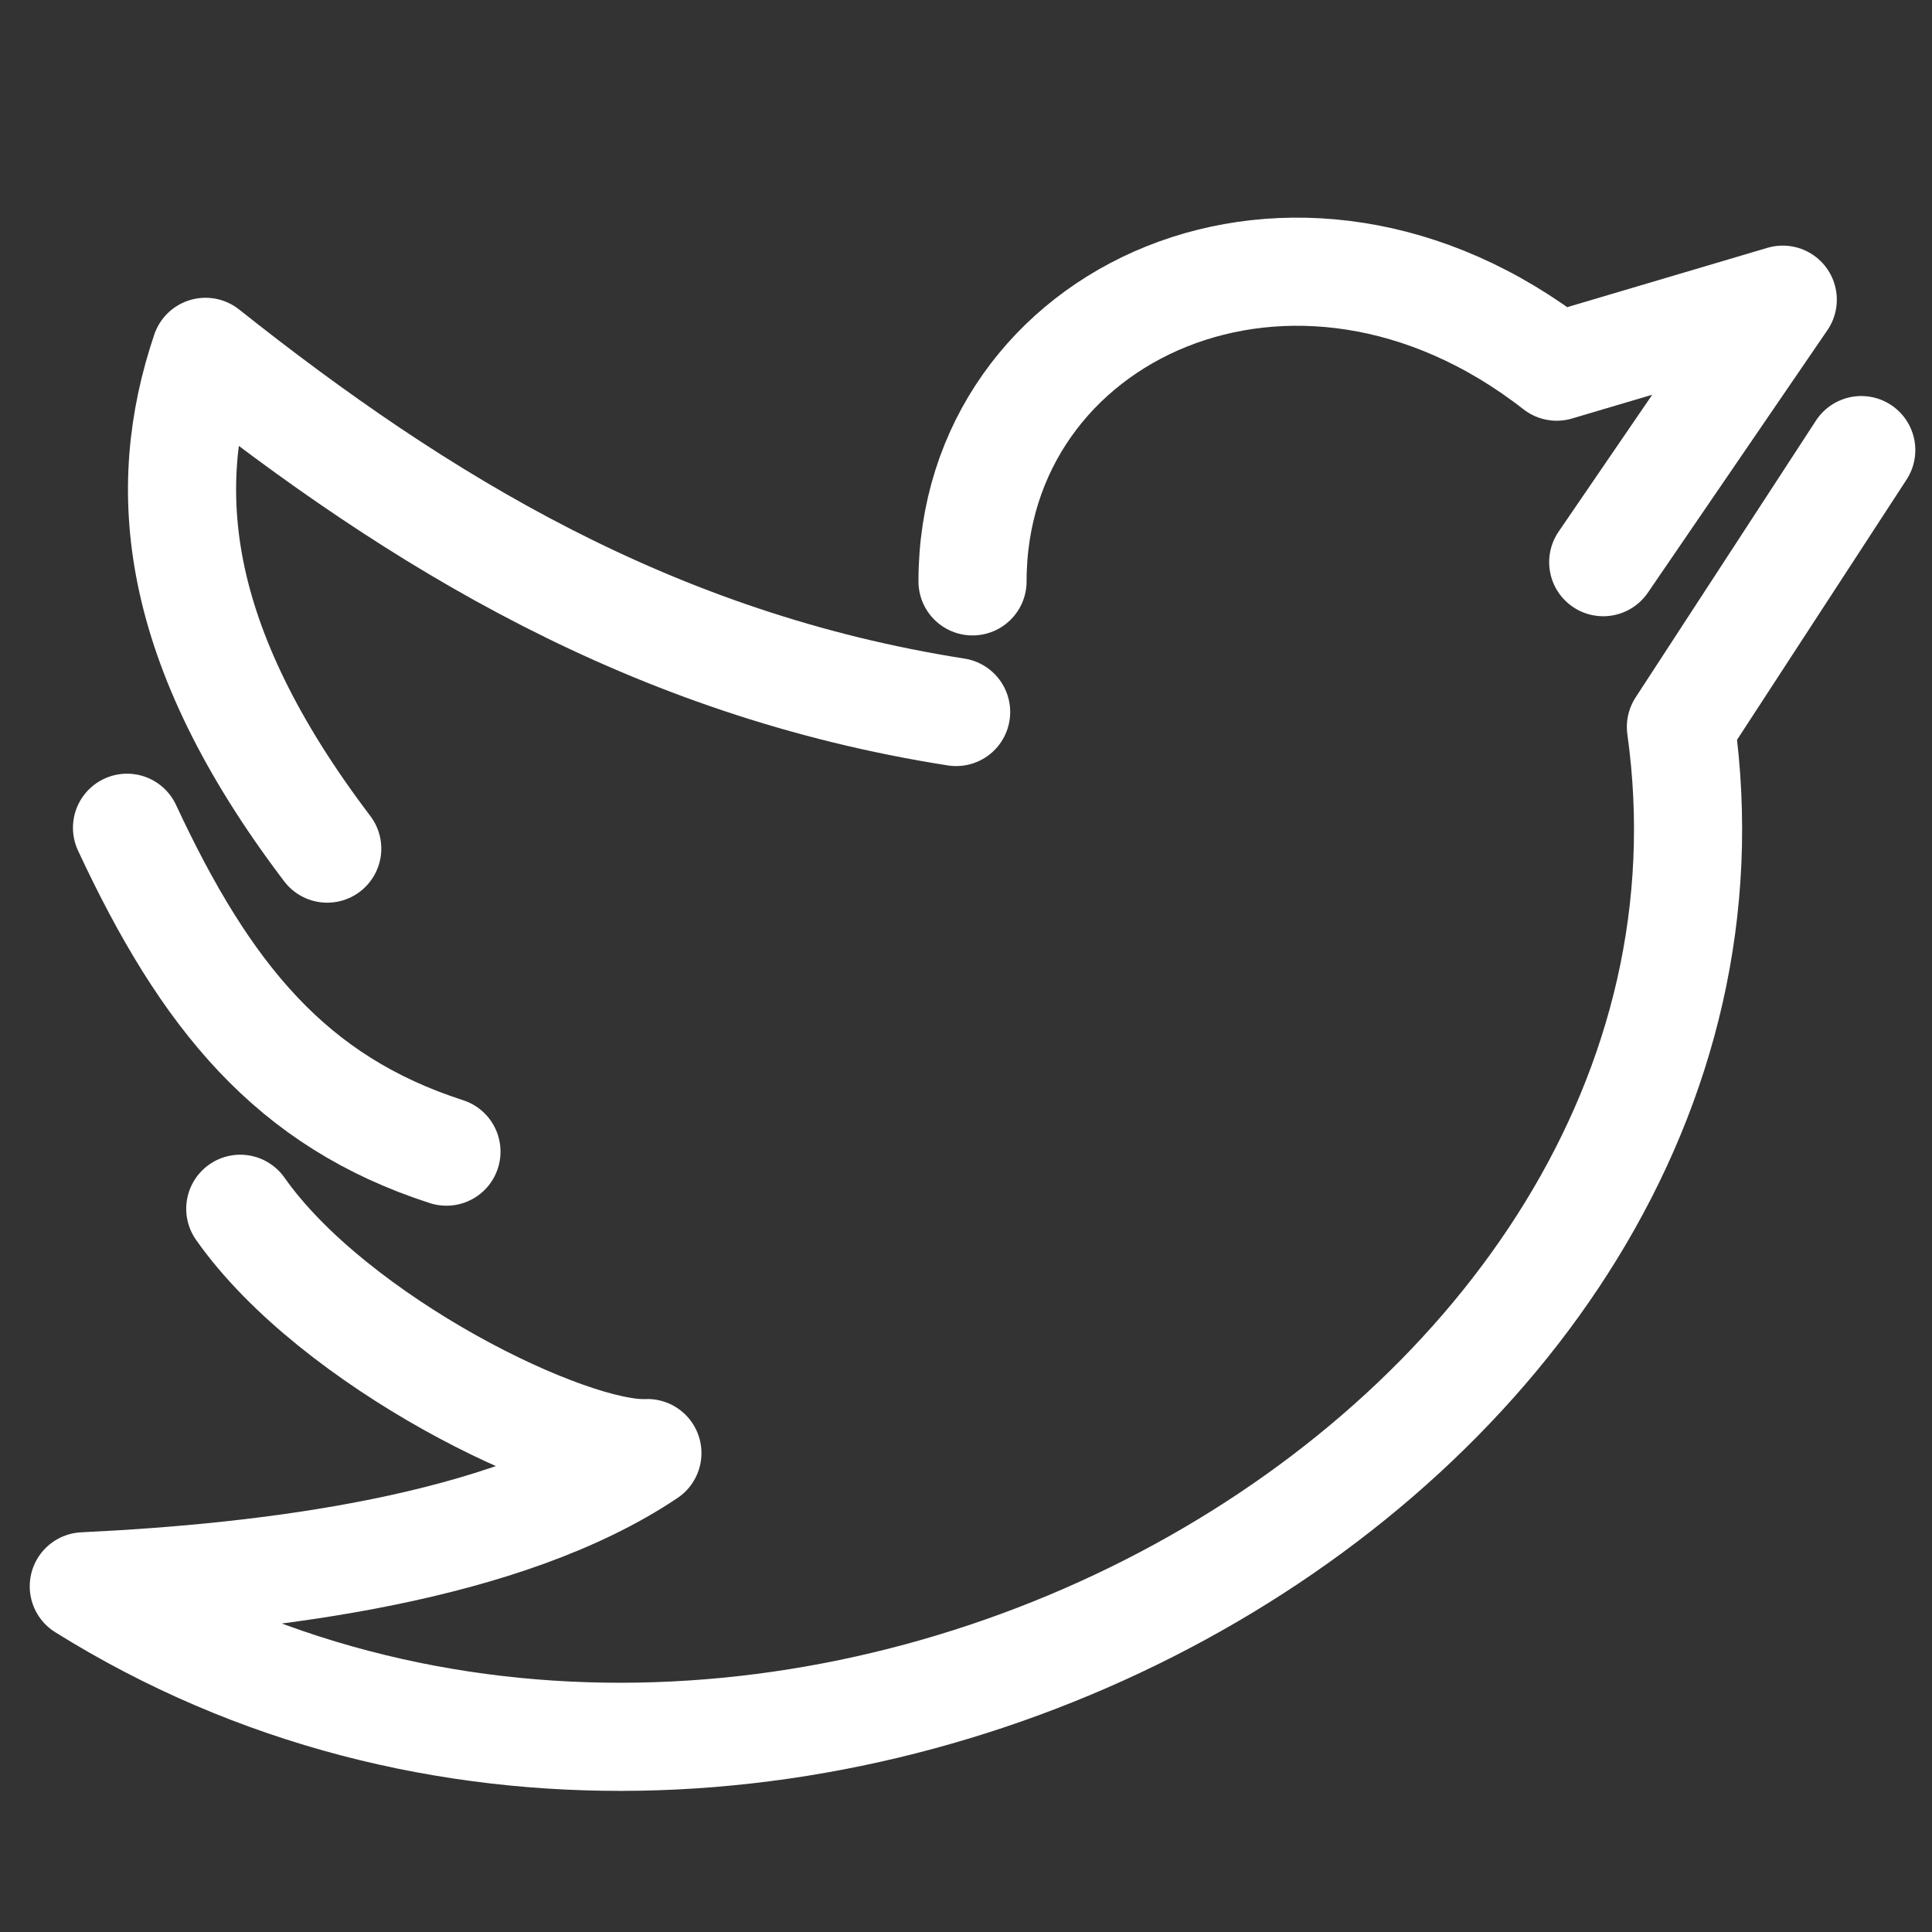 <?xml version="1.0" encoding="UTF-8" standalone="no"?><!DOCTYPE svg PUBLIC "-//W3C//DTD SVG 1.1//EN" "http://www.w3.org/Graphics/SVG/1.1/DTD/svg11.dtd"><svg width="100%" height="100%" viewBox="0 0 201 201" version="1.1" xmlns="http://www.w3.org/2000/svg" xmlns:xlink="http://www.w3.org/1999/xlink" xml:space="preserve" xmlns:serif="http://www.serif.com/" style="fill-rule:evenodd;clip-rule:evenodd;stroke-linecap:round;stroke-linejoin:round;stroke-miterlimit:1.5;"><rect x="0" y="0" width="201" height="201" fill="#333333" stroke="none"/><g><path d="M99.473,74.075c-31.601,-4.954 -55.875,-19.821 -78.093,-37.47c-4.779,14.148 -3.515,30.364 12.663,51.682" style="fill:none;stroke:#fff;stroke-width:11.25px;"/><path d="M13.215,86.117c8.199,17.607 17.108,28.494 33.232,33.697" style="fill:none;stroke:#fff;stroke-width:11.25px;"/><path d="M24.998,125.757c9.746,13.874 34.208,25.817 42.354,25.418c-14.742,9.9 -39.061,12.931 -58.634,13.861c71.862,44.86 176.755,-13.417 166.16,-89.411l18.761,-28.798" style="fill:none;stroke:#fff;stroke-width:11.25px;"/><path d="M166.795,58.487l18.678,-27.309l-23.517,6.968c-27.186,-21.221 -60.777,-5.694 -60.777,22.338" style="fill:none;stroke:#fff;stroke-width:11.25px;"/></g></svg>